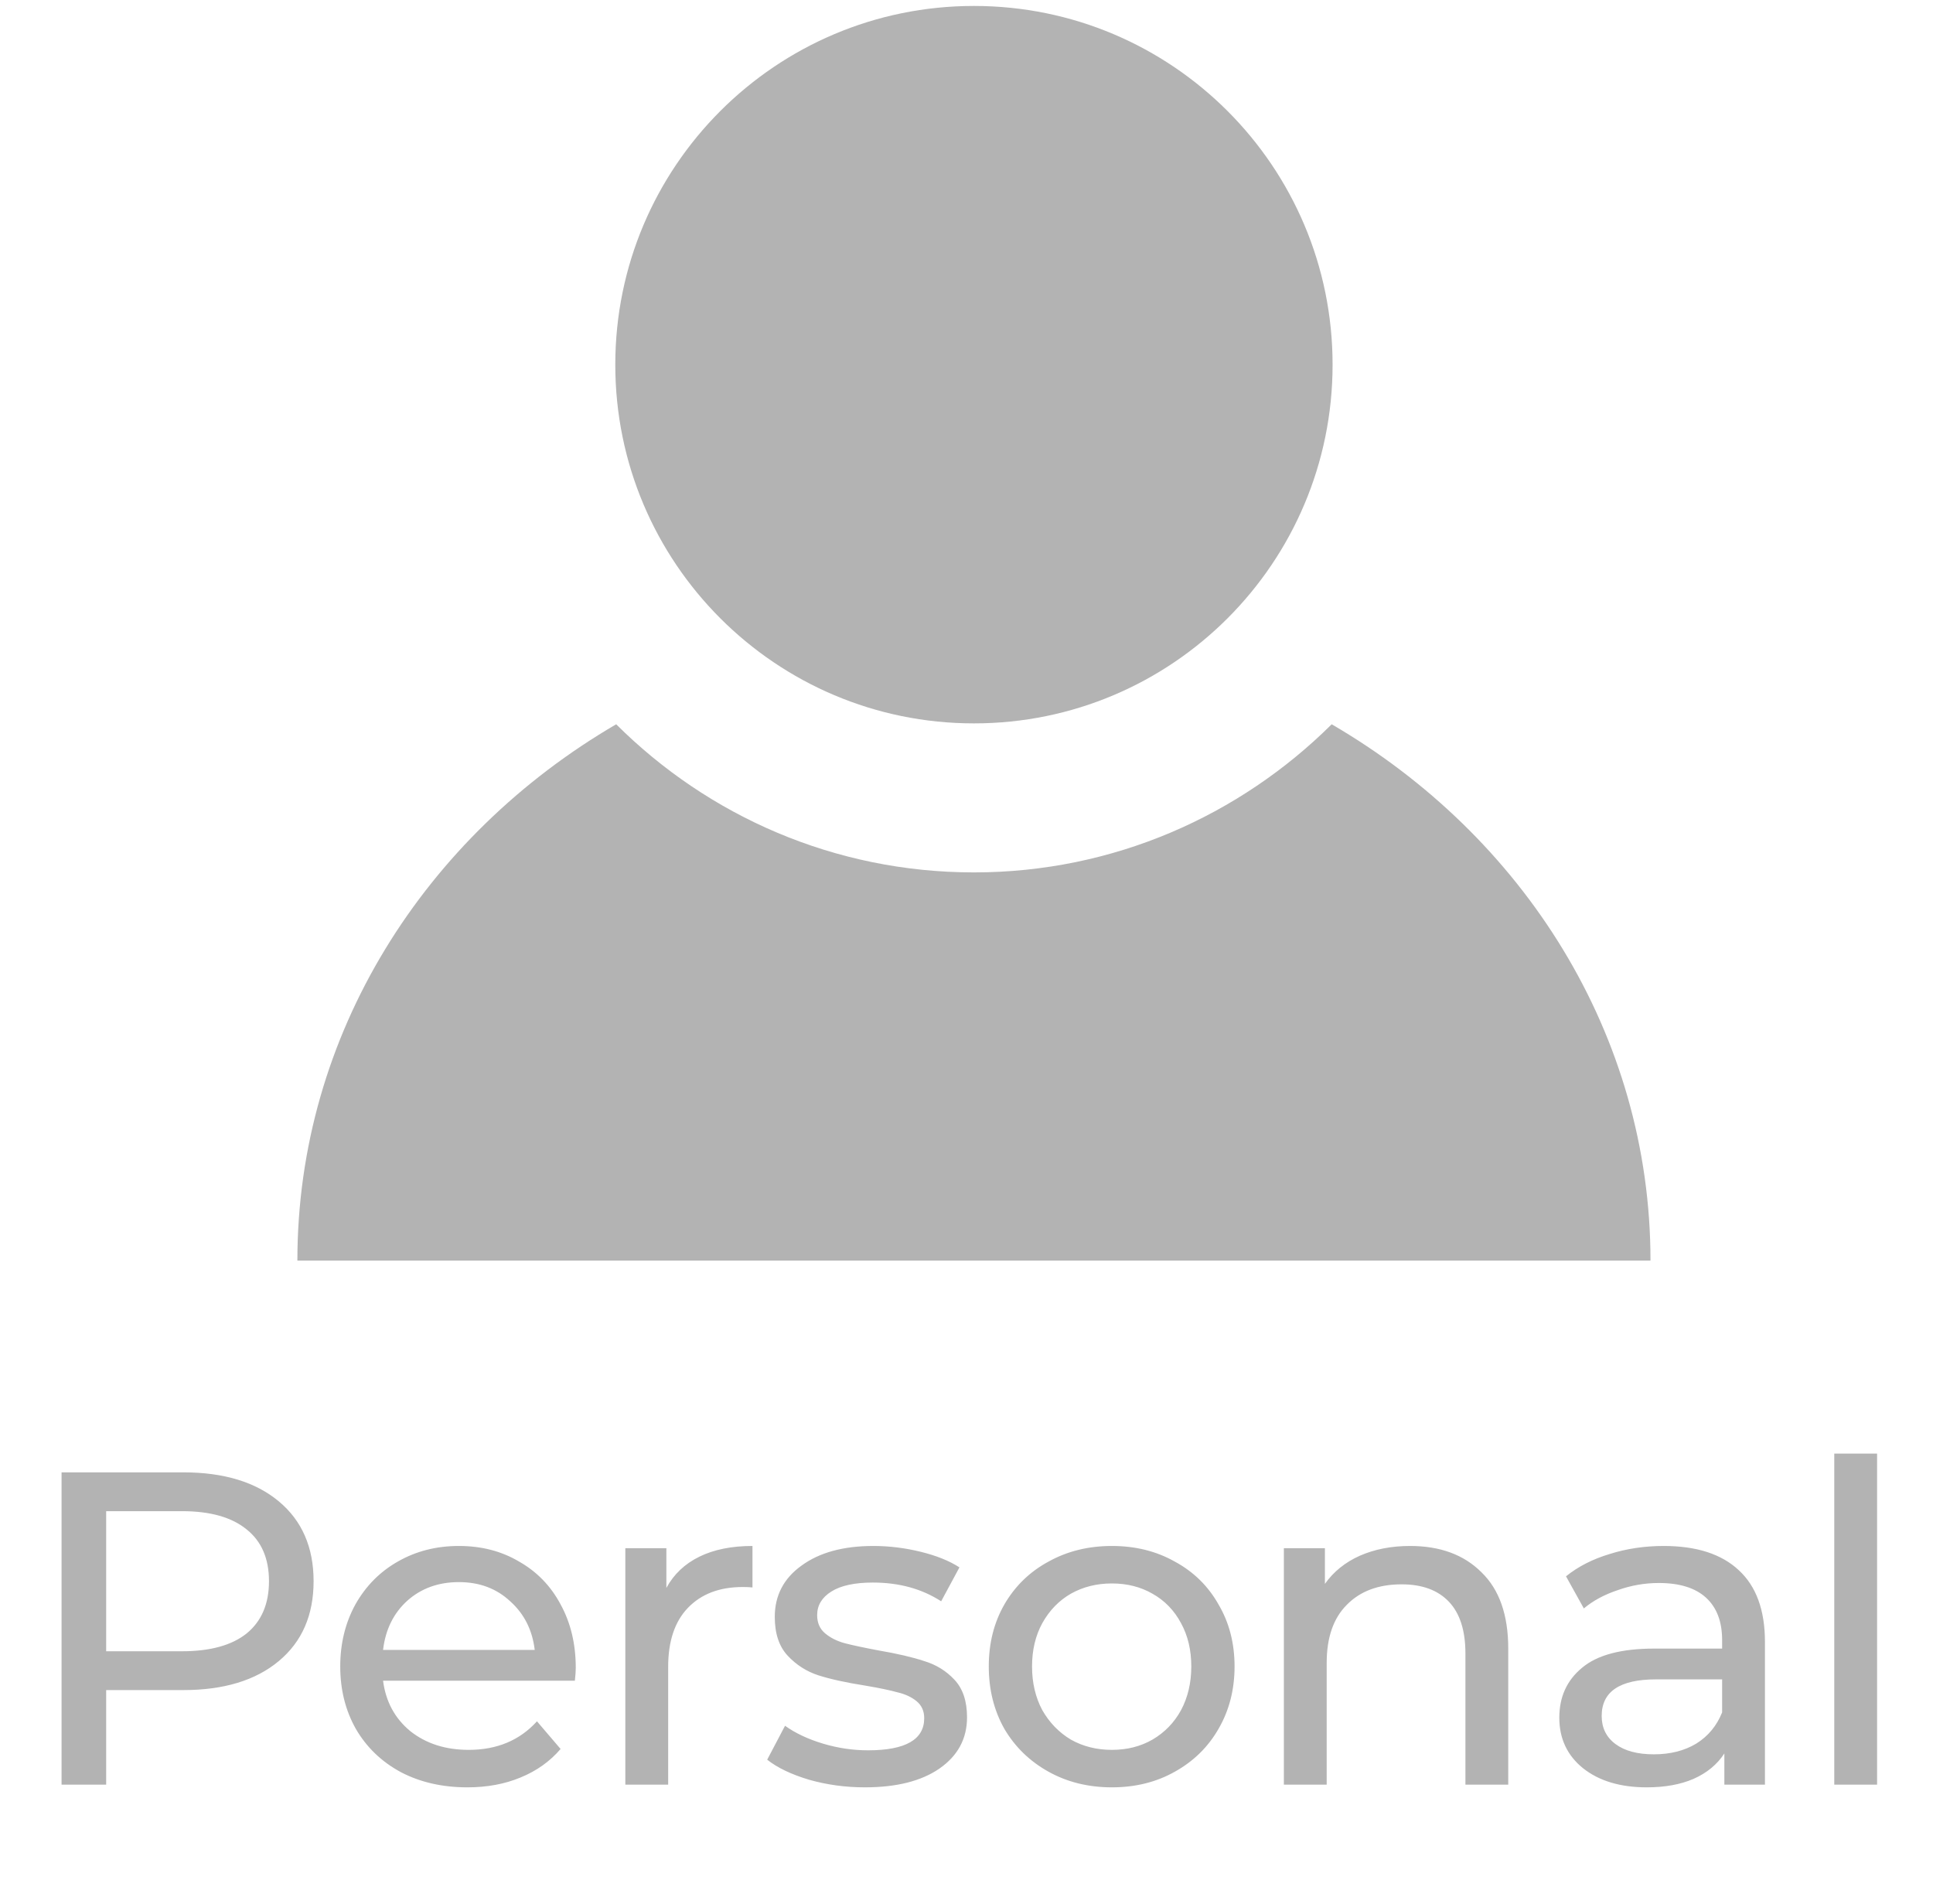 <svg width="65" height="64" viewBox="0 0 65 64" fill="none" xmlns="http://www.w3.org/2000/svg">
<g opacity="0.3">
<path d="M44.78 24.35C41.69 27.42 37.44 29.33 32.75 29.33C28.06 29.33 23.81 27.43 20.72 24.35C14.29 28.1 10 34.77 10 42.38H55.5C55.5 34.77 51.22 28.1 44.78 24.35Z" fill="black"/>
<path d="M32.75 24.32C39.41 24.32 44.81 18.921 44.81 12.26C44.81 5.599 39.41 0.2 32.75 0.2C26.089 0.2 20.69 5.599 20.69 12.26C20.69 18.921 26.089 24.32 32.75 24.32Z" fill="black"/>
</g>
<path opacity="0.3" d="M6.165 49.5C7.525 49.5 8.595 49.825 9.375 50.475C10.155 51.125 10.545 52.02 10.545 53.16C10.545 54.3 10.155 55.195 9.375 55.845C8.595 56.495 7.525 56.82 6.165 56.82H3.57V60H2.07V49.5H6.165ZM6.12 55.515C7.07 55.515 7.795 55.315 8.295 54.915C8.795 54.505 9.045 53.92 9.045 53.16C9.045 52.4 8.795 51.82 8.295 51.42C7.795 51.01 7.07 50.805 6.12 50.805H3.57V55.515H6.12ZM19.361 56.07C19.361 56.18 19.351 56.325 19.331 56.505H12.881C12.971 57.205 13.276 57.77 13.796 58.2C14.326 58.62 14.981 58.83 15.761 58.83C16.711 58.83 17.476 58.51 18.056 57.87L18.851 58.8C18.491 59.22 18.041 59.54 17.501 59.76C16.971 59.98 16.376 60.09 15.716 60.09C14.876 60.09 14.131 59.92 13.481 59.58C12.831 59.23 12.326 58.745 11.966 58.125C11.616 57.505 11.441 56.805 11.441 56.025C11.441 55.255 11.611 54.56 11.951 53.94C12.301 53.32 12.776 52.84 13.376 52.5C13.986 52.15 14.671 51.975 15.431 51.975C16.191 51.975 16.866 52.15 17.456 52.5C18.056 52.84 18.521 53.32 18.851 53.94C19.191 54.56 19.361 55.27 19.361 56.07ZM15.431 53.19C14.741 53.19 14.161 53.4 13.691 53.82C13.231 54.24 12.961 54.79 12.881 55.47H17.981C17.901 54.8 17.626 54.255 17.156 53.835C16.696 53.405 16.121 53.19 15.431 53.19ZM22.408 53.385C22.658 52.925 23.028 52.575 23.518 52.335C24.008 52.095 24.603 51.975 25.303 51.975V53.37C25.223 53.36 25.113 53.355 24.973 53.355C24.193 53.355 23.578 53.59 23.128 54.06C22.688 54.52 22.468 55.18 22.468 56.04V60H21.028V52.05H22.408V53.385ZM29.083 60.09C28.433 60.09 27.808 60.005 27.208 59.835C26.608 59.655 26.138 59.43 25.798 59.16L26.398 58.02C26.748 58.27 27.173 58.47 27.673 58.62C28.173 58.77 28.678 58.845 29.188 58.845C30.448 58.845 31.078 58.485 31.078 57.765C31.078 57.525 30.993 57.335 30.823 57.195C30.653 57.055 30.438 56.955 30.178 56.895C29.928 56.825 29.568 56.75 29.098 56.67C28.458 56.57 27.933 56.455 27.523 56.325C27.123 56.195 26.778 55.975 26.488 55.665C26.198 55.355 26.053 54.92 26.053 54.36C26.053 53.64 26.353 53.065 26.953 52.635C27.553 52.195 28.358 51.975 29.368 51.975C29.898 51.975 30.428 52.04 30.958 52.17C31.488 52.3 31.923 52.475 32.263 52.695L31.648 53.835C30.998 53.415 30.233 53.205 29.353 53.205C28.743 53.205 28.278 53.305 27.958 53.505C27.638 53.705 27.478 53.97 27.478 54.3C27.478 54.56 27.568 54.765 27.748 54.915C27.928 55.065 28.148 55.175 28.408 55.245C28.678 55.315 29.053 55.395 29.533 55.485C30.173 55.595 30.688 55.715 31.078 55.845C31.478 55.965 31.818 56.175 32.098 56.475C32.378 56.775 32.518 57.195 32.518 57.735C32.518 58.455 32.208 59.03 31.588 59.46C30.978 59.88 30.143 60.09 29.083 60.09ZM37.389 60.09C36.599 60.09 35.889 59.915 35.259 59.565C34.629 59.215 34.134 58.735 33.774 58.125C33.424 57.505 33.249 56.805 33.249 56.025C33.249 55.245 33.424 54.55 33.774 53.94C34.134 53.32 34.629 52.84 35.259 52.5C35.889 52.15 36.599 51.975 37.389 51.975C38.179 51.975 38.884 52.15 39.504 52.5C40.134 52.84 40.624 53.32 40.974 53.94C41.334 54.55 41.514 55.245 41.514 56.025C41.514 56.805 41.334 57.505 40.974 58.125C40.624 58.735 40.134 59.215 39.504 59.565C38.884 59.915 38.179 60.09 37.389 60.09ZM37.389 58.83C37.899 58.83 38.354 58.715 38.754 58.485C39.164 58.245 39.484 57.915 39.714 57.495C39.944 57.065 40.059 56.575 40.059 56.025C40.059 55.475 39.944 54.99 39.714 54.57C39.484 54.14 39.164 53.81 38.754 53.58C38.354 53.35 37.899 53.235 37.389 53.235C36.879 53.235 36.419 53.35 36.009 53.58C35.609 53.81 35.289 54.14 35.049 54.57C34.819 54.99 34.704 55.475 34.704 56.025C34.704 56.575 34.819 57.065 35.049 57.495C35.289 57.915 35.609 58.245 36.009 58.485C36.419 58.715 36.879 58.83 37.389 58.83ZM47.417 51.975C48.427 51.975 49.227 52.27 49.817 52.86C50.417 53.44 50.717 54.295 50.717 55.425V60H49.277V55.59C49.277 54.82 49.092 54.24 48.722 53.85C48.352 53.46 47.822 53.265 47.132 53.265C46.352 53.265 45.737 53.495 45.287 53.955C44.837 54.405 44.612 55.055 44.612 55.905V60H43.172V52.05H44.552V53.25C44.842 52.84 45.232 52.525 45.722 52.305C46.222 52.085 46.787 51.975 47.417 51.975ZM55.944 51.975C57.044 51.975 57.884 52.245 58.464 52.785C59.054 53.325 59.349 54.13 59.349 55.2V60H57.984V58.95C57.744 59.32 57.399 59.605 56.949 59.805C56.509 59.995 55.984 60.09 55.374 60.09C54.484 60.09 53.769 59.875 53.229 59.445C52.699 59.015 52.434 58.45 52.434 57.75C52.434 57.05 52.689 56.49 53.199 56.07C53.709 55.64 54.519 55.425 55.629 55.425H57.909V55.14C57.909 54.52 57.729 54.045 57.369 53.715C57.009 53.385 56.479 53.22 55.779 53.22C55.309 53.22 54.849 53.3 54.399 53.46C53.949 53.61 53.569 53.815 53.259 54.075L52.659 52.995C53.069 52.665 53.559 52.415 54.129 52.245C54.699 52.065 55.304 51.975 55.944 51.975ZM55.614 58.98C56.164 58.98 56.639 58.86 57.039 58.62C57.439 58.37 57.729 58.02 57.909 57.57V56.46H55.689C54.469 56.46 53.859 56.87 53.859 57.69C53.859 58.09 54.014 58.405 54.324 58.635C54.634 58.865 55.064 58.98 55.614 58.98ZM61.68 48.87H63.12V60H61.68V48.87Z" fill="black"/>
</svg>
